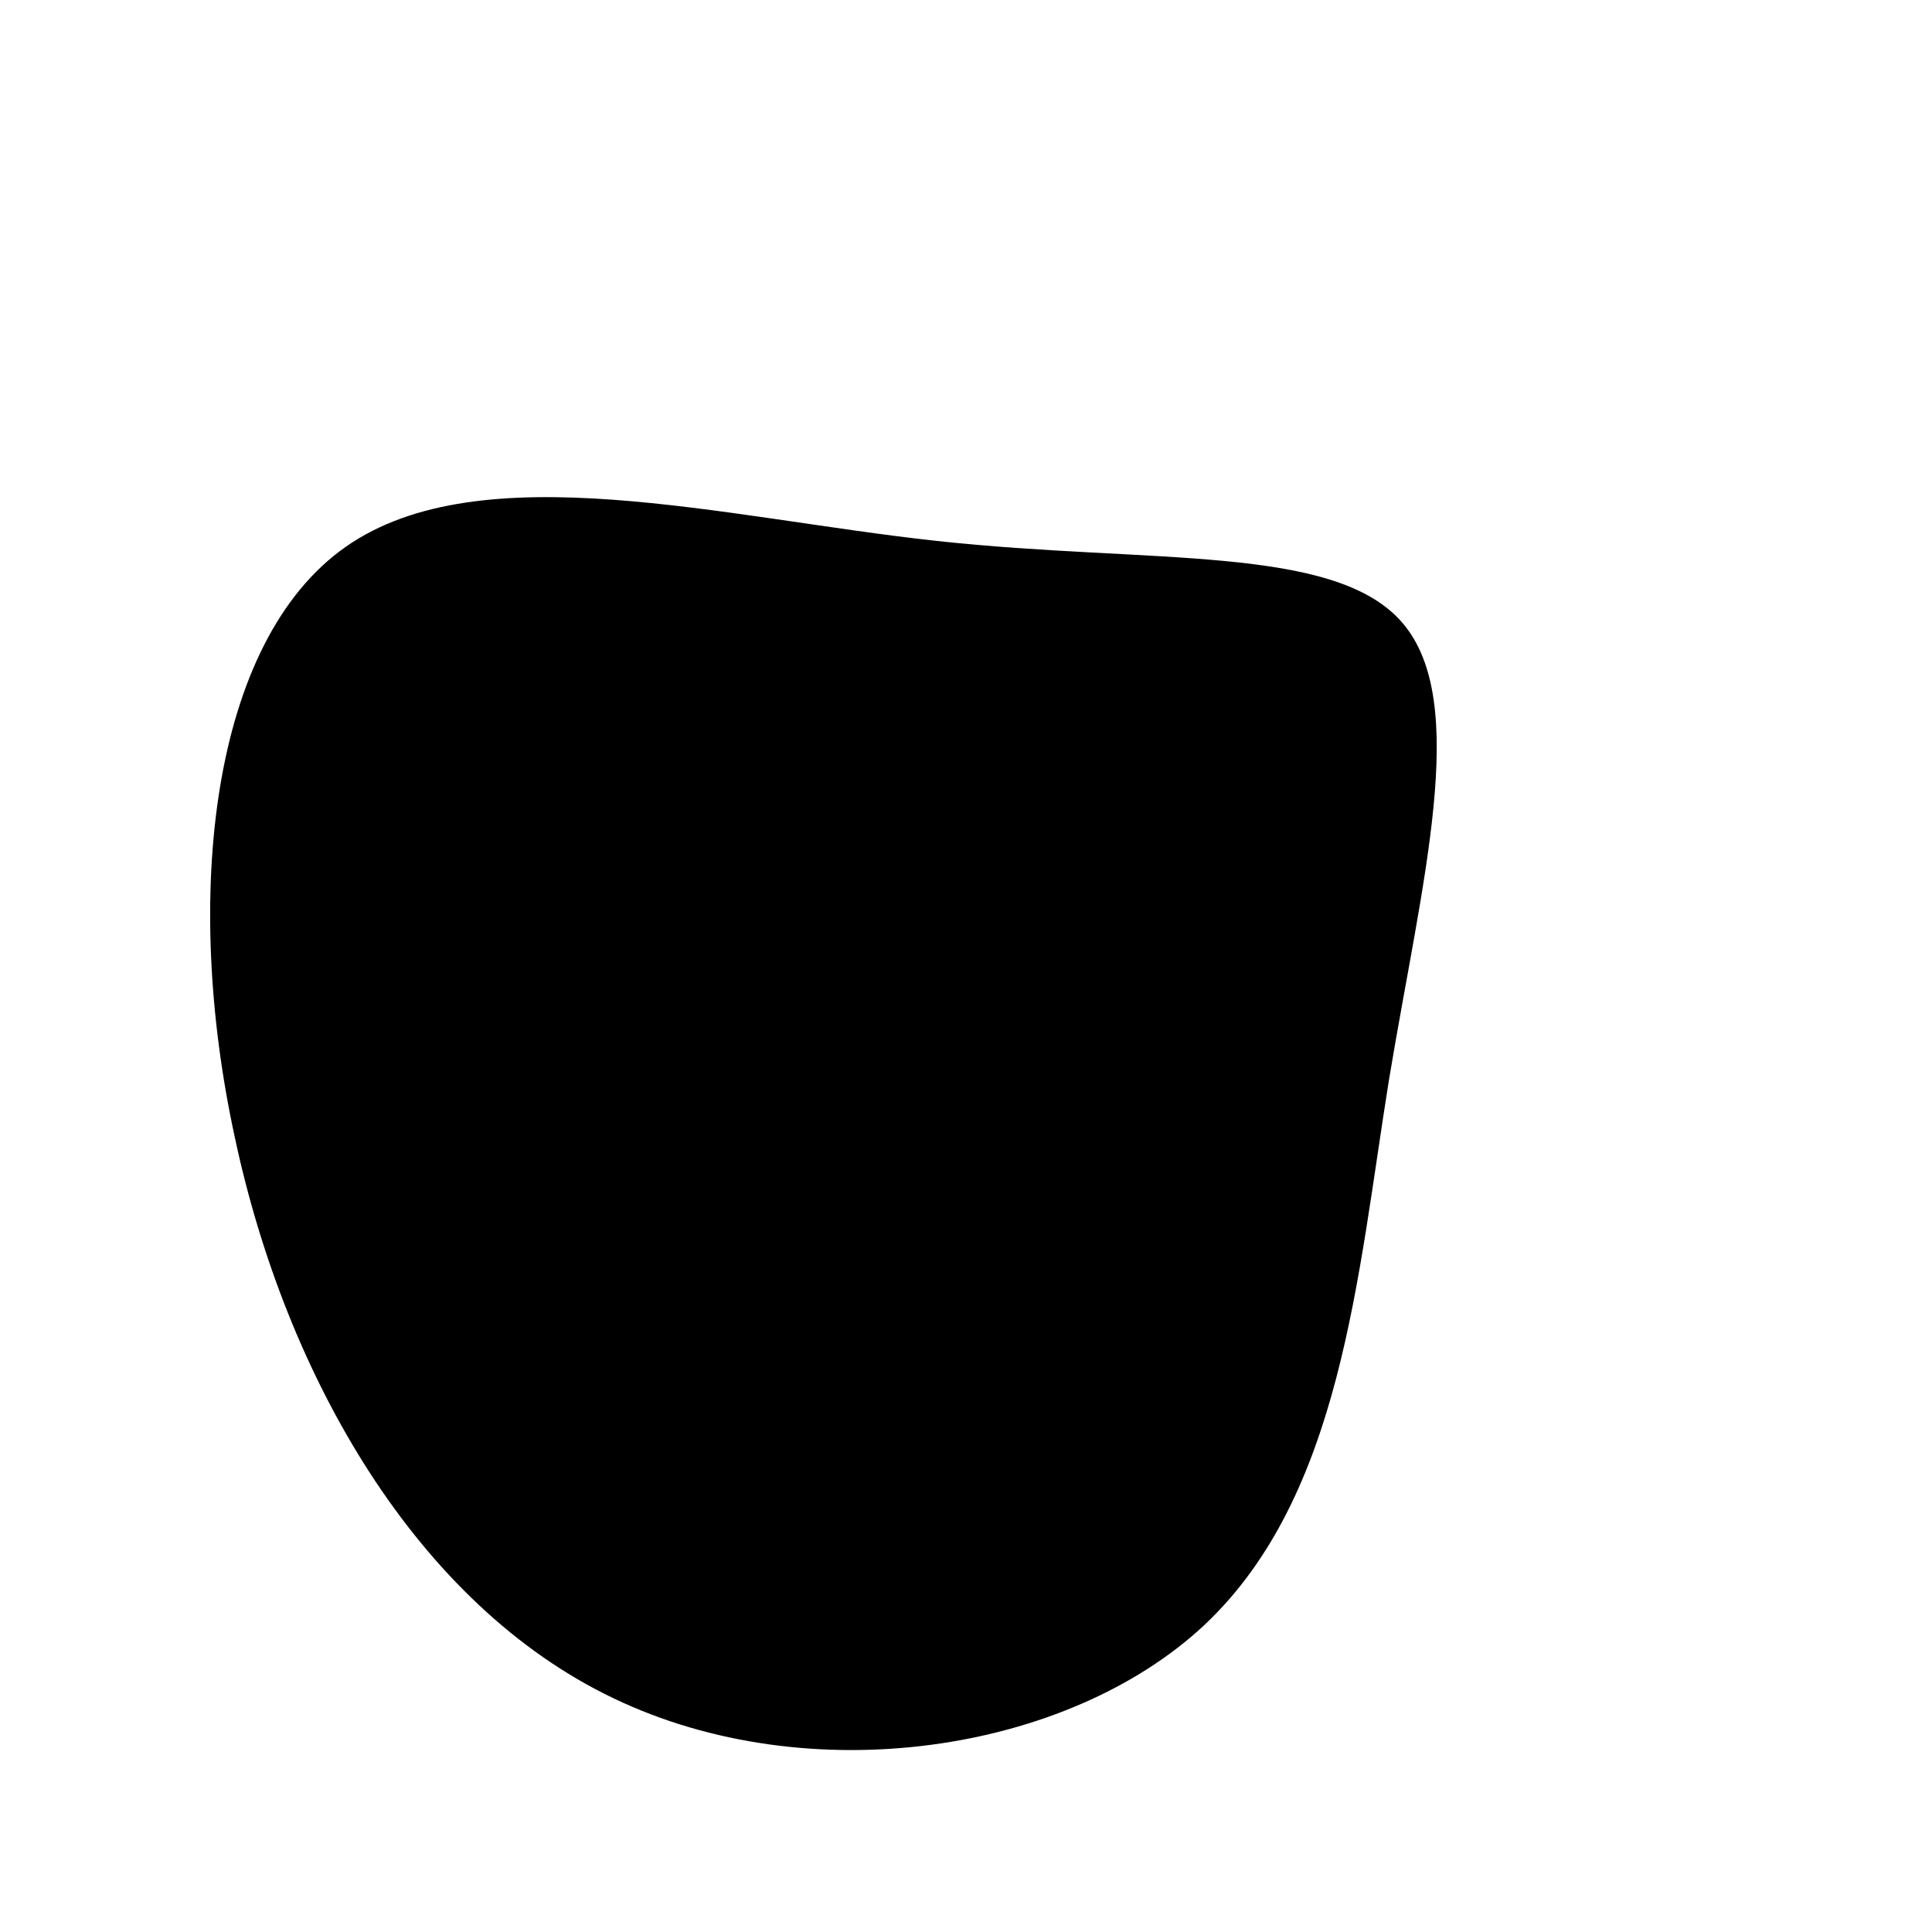 <?xml version="1.0" standalone="no"?>
<svg viewBox="0 0 200 200" xmlns="http://www.w3.org/2000/svg">
  <path fill="#000000" d="M45.2,-35.5C52.2,-27.3,47.2,-8.8,43.8,11.7C40.5,32.2,38.9,54.8,24.7,68.2C10.5,81.5,-16.3,85.5,-36.5,75.8C-56.8,66.1,-70.4,42.6,-75.7,17.7C-81.1,-7.2,-78.2,-33.6,-64.2,-43.4C-50.2,-53.2,-25.1,-46.4,-3,-44C19.1,-41.6,38.2,-43.7,45.2,-35.5Z" transform="translate(100 100)" />
</svg>
